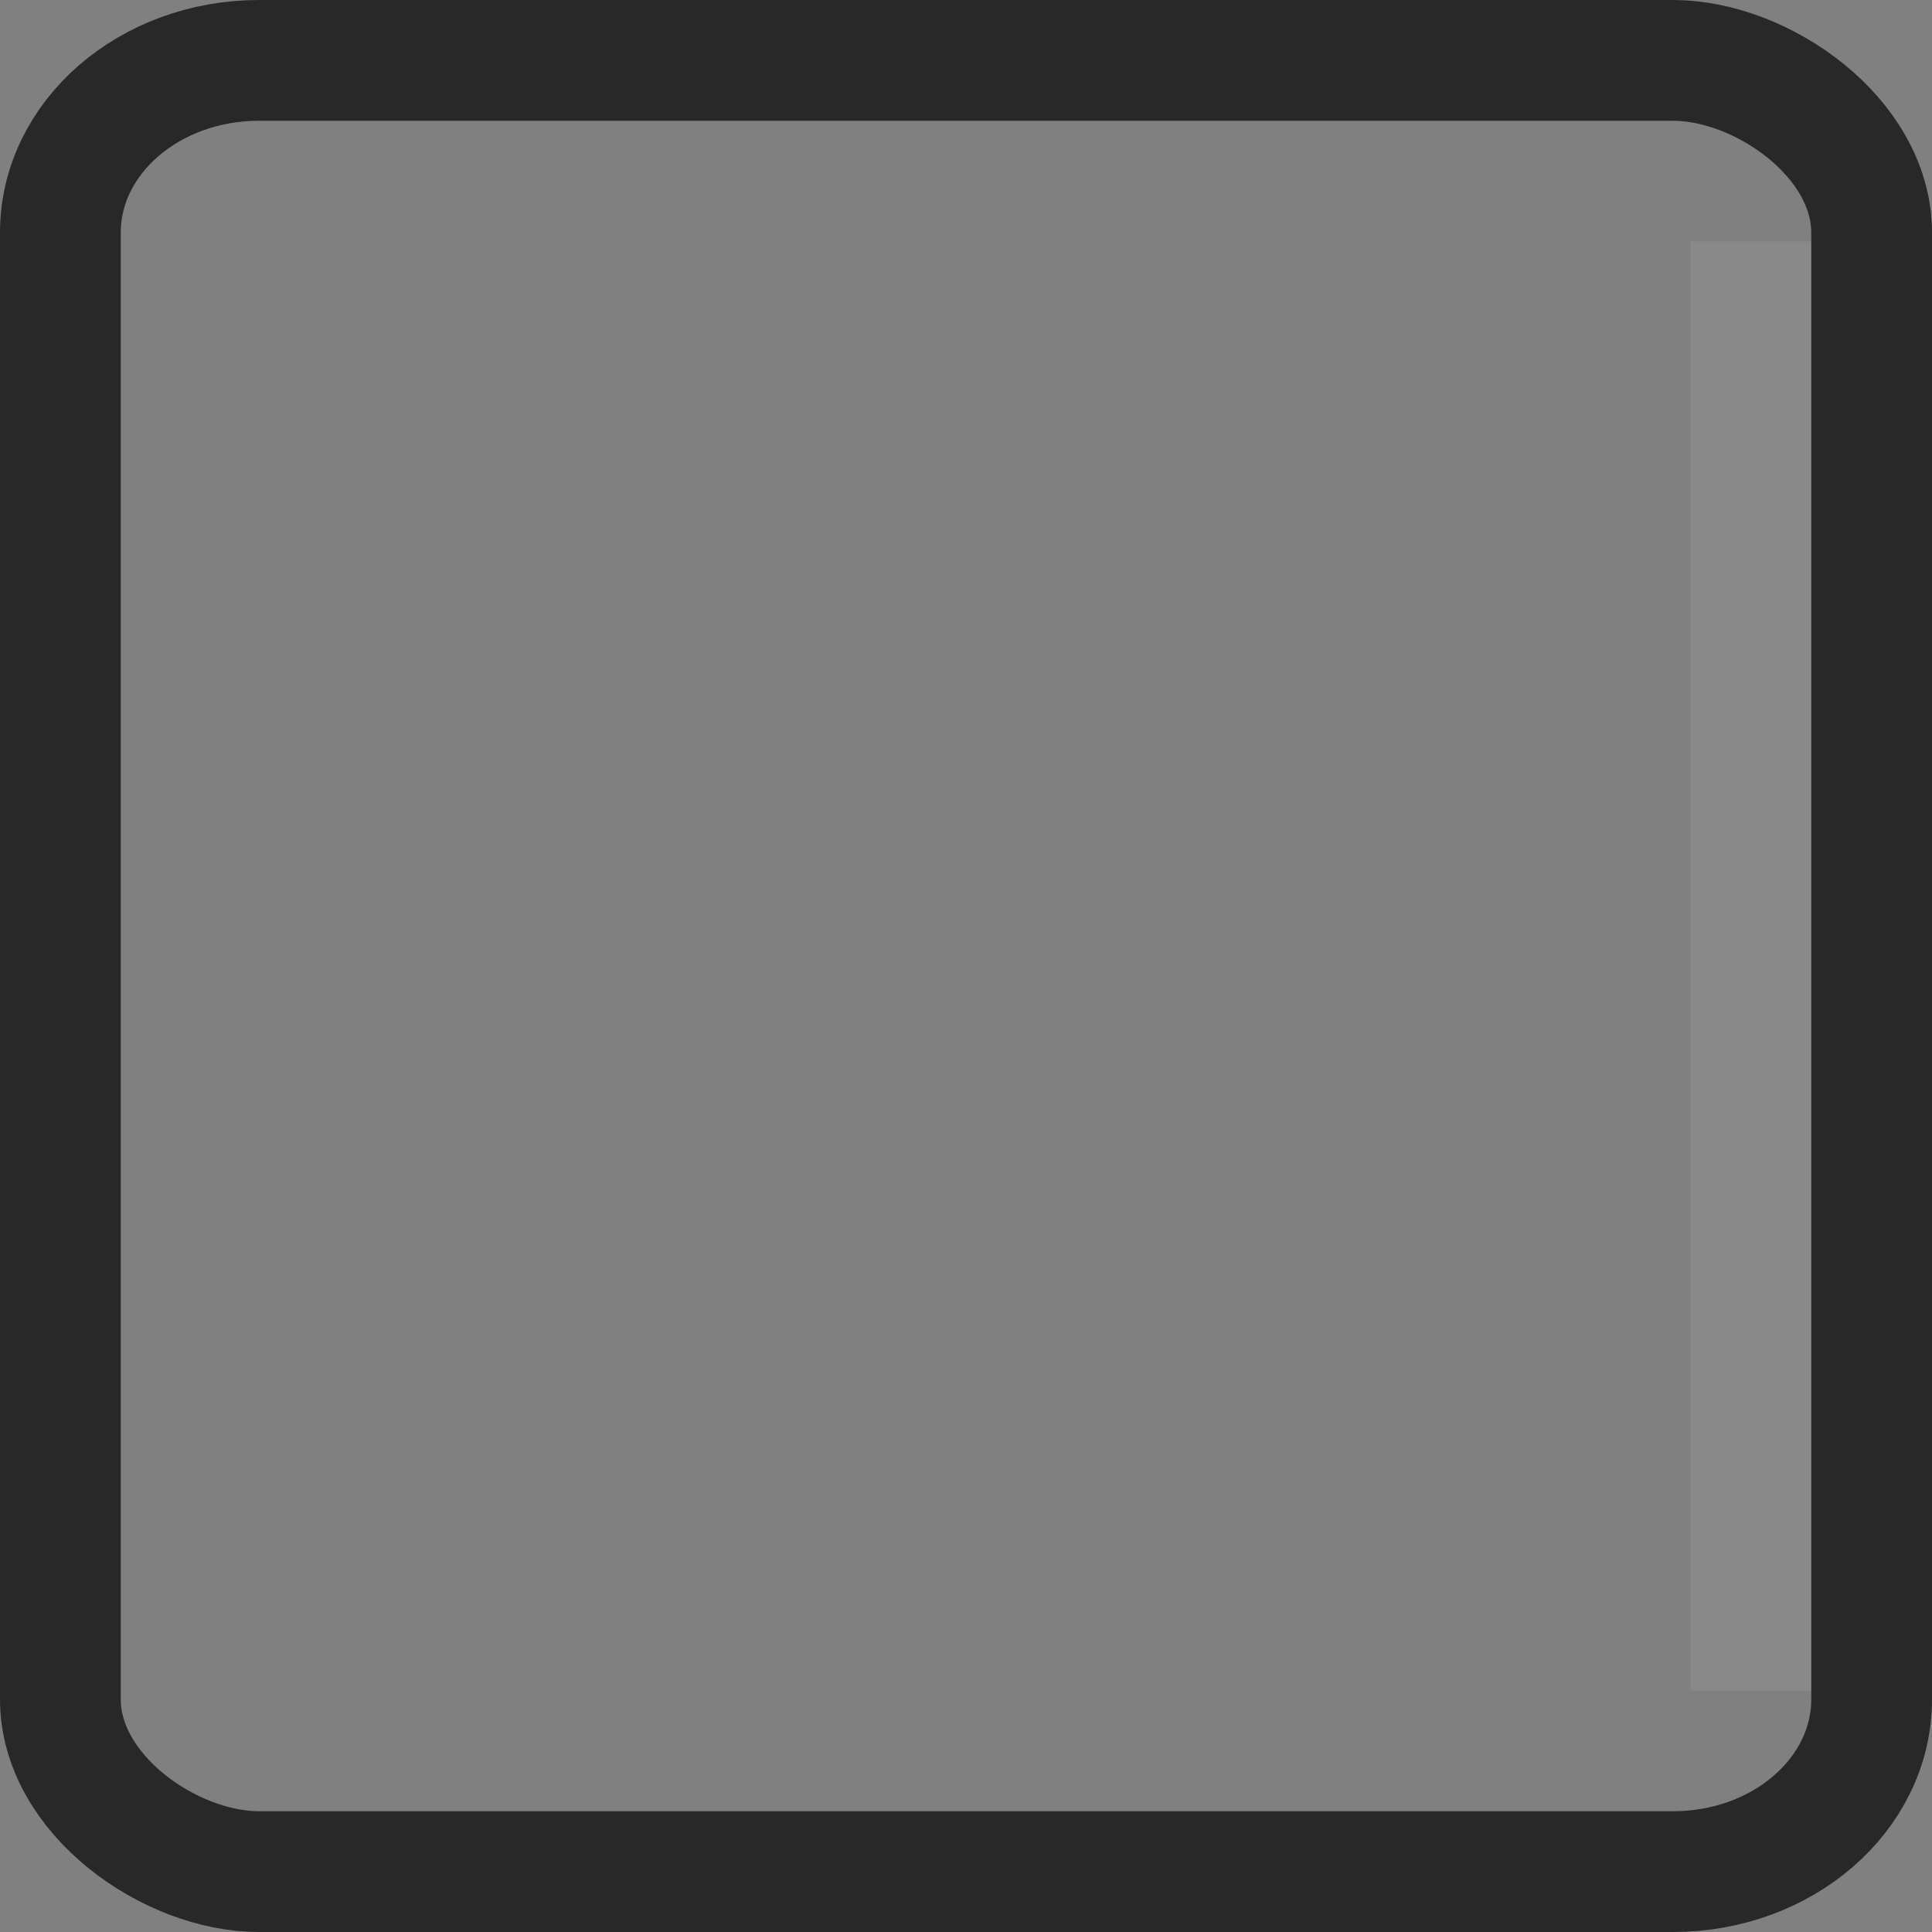 <?xml version="1.0" encoding="UTF-8" standalone="no"?>
<!-- Created with Inkscape (http://www.inkscape.org/) -->

<svg
   xmlns:dc="http://purl.org/dc/elements/1.1/"
   xmlns:cc="http://creativecommons.org/ns#"
   xmlns:rdf="http://www.w3.org/1999/02/22-rdf-syntax-ns#"
   xmlns:svg="http://www.w3.org/2000/svg"
   xmlns="http://www.w3.org/2000/svg"
   xmlns:xlink="http://www.w3.org/1999/xlink"
   xmlns:sodipodi="http://sodipodi.sourceforge.net/DTD/sodipodi-0.dtd"
   xmlns:inkscape="http://www.inkscape.org/namespaces/inkscape"
   width="16px"
   height="16px"
   id="svg18840"
   version="1.1"
   inkscape:version="0.48.2 r9819"
   sodipodi:docname="trough-border-vertical-dark.svg">
  <rect width="100%" height="100%" fill="#808080" stroke="none"/>
  <sodipodi:namedview
     id="base"
     pagecolor="#ffffff"
     bordercolor="#666666"
     borderopacity="1.0"
     inkscape:pageopacity="0.0"
     inkscape:pageshadow="2"
     inkscape:zoom="22.837729"
     inkscape:cx="-2.0947225"
     inkscape:cy="8.000964"
     inkscape:current-layer="layer1"
     showgrid="true"
     inkscape:grid-bbox="true"
     inkscape:document-units="px"
     inkscape:window-width="1147"
     inkscape:window-height="740"
     inkscape:window-x="5"
     inkscape:window-y="26"
     inkscape:window-maximized="0" />
  <defs
     id="defs18842">
    <linearGradient
       y2="232.862"
       x2="-75.007"
       y1="230.862"
       x1="-75.007"
       gradientTransform="matrix(5.546,0,0,1.5,1041.307,-282.542)"
       gradientUnits="userSpaceOnUse"
       id="linearGradient5300"
       xlink:href="#linearGradient4733"
       inkscape:collect="always" />
    <linearGradient
       id="linearGradient4733"
       inkscape:collect="always">
      <stop
         id="stop4735"
         offset="0"
         style="stop-color:#babdb6;stop-opacity:1;" />
      <stop
         id="stop4737"
         offset="1"
         style="stop-color:#979894;stop-opacity:1" />
    </linearGradient>
    <linearGradient
       y2="230.362"
       x2="-102.947"
       y1="234.362"
       x1="-102.947"
       gradientTransform="matrix(5.546,0,0,1,1041.307,-167.084)"
       gradientUnits="userSpaceOnUse"
       id="linearGradient5302"
       xlink:href="#linearGradient4751"
       inkscape:collect="always" />
    <linearGradient
       id="linearGradient4751"
       inkscape:collect="always">
      <stop
         id="stop4753"
         offset="0"
         style="stop-color:#888a85;stop-opacity:1;" />
      <stop
         id="stop4755"
         offset="1"
         style="stop-color:#aaaba8;stop-opacity:1" />
    </linearGradient>
    <linearGradient
       inkscape:collect="always"
       xlink:href="#linearGradient4751"
       id="linearGradient18838"
       gradientUnits="userSpaceOnUse"
       gradientTransform="matrix(0.167,0,0,5,24.763,-1169.812)"
       x1="-102.947"
       y1="234.362"
       x2="-102.947"
       y2="230.362" />
    <linearGradient
       y2="231.862"
       x2="-63.845"
       y1="231.862"
       x1="-78.218"
       gradientTransform="matrix(1,0,0,1.5,-924,-82.458)"
       gradientUnits="userSpaceOnUse"
       id="linearGradient6691"
       xlink:href="#linearGradient4733-1"
       inkscape:collect="always" />
    <linearGradient
       id="linearGradient4733-1"
       inkscape:collect="always">
      <stop
         id="stop4735-5"
         offset="0"
         style="stop-color:#babdb6;stop-opacity:1;" />
      <stop
         id="stop4737-4"
         offset="1"
         style="stop-color:#979894;stop-opacity:1" />
    </linearGradient>
    <linearGradient
       y2="234.744"
       x2="-101.067"
       y1="230.896"
       x1="-101.067"
       gradientTransform="translate(-924,33)"
       gradientUnits="userSpaceOnUse"
       id="linearGradient6693"
       xlink:href="#linearGradient4751-5"
       inkscape:collect="always" />
    <linearGradient
       id="linearGradient4751-5"
       inkscape:collect="always">
      <stop
         id="stop4753-8"
         offset="0"
         style="stop-color:#888a85;stop-opacity:1;" />
      <stop
         id="stop4755-7"
         offset="1"
         style="stop-color:#aaaba8;stop-opacity:1" />
    </linearGradient>
  </defs>
  <g
     inkscape:groupmode="layer"
     inkscape:label="Layer 1"
     id="layer1">
    <rect
       transform="matrix(0,1,1,0,0,0)"
       ry="1.645"
       rx="1.427"
       y="0.5"
       x="0.5"
       height="15"
       width="15"
       id="rect6679"
       style="color:#000000;fill:none;stroke:#282828;stroke-width:1;stroke-linecap:round;stroke-linejoin:round;stroke-miterlimit:4;stroke-opacity:1;stroke-dasharray:none;stroke-dashoffset:0;marker:none;visibility:visible;display:inline;overflow:visible;enable-background:accumulate"
       inkscape:export-filename="/home/hbons/layer4.png"
       inkscape:export-xdpi="90"
       inkscape:export-ydpi="90" />
    <rect
       y="2"
       x="14"
       height="12"
       width="1"
       id="rect6689"
       style="fill:#ffffff;fill-opacity:0.075;stroke:none;display:inline;enable-background:new" />
  </g>
</svg>

